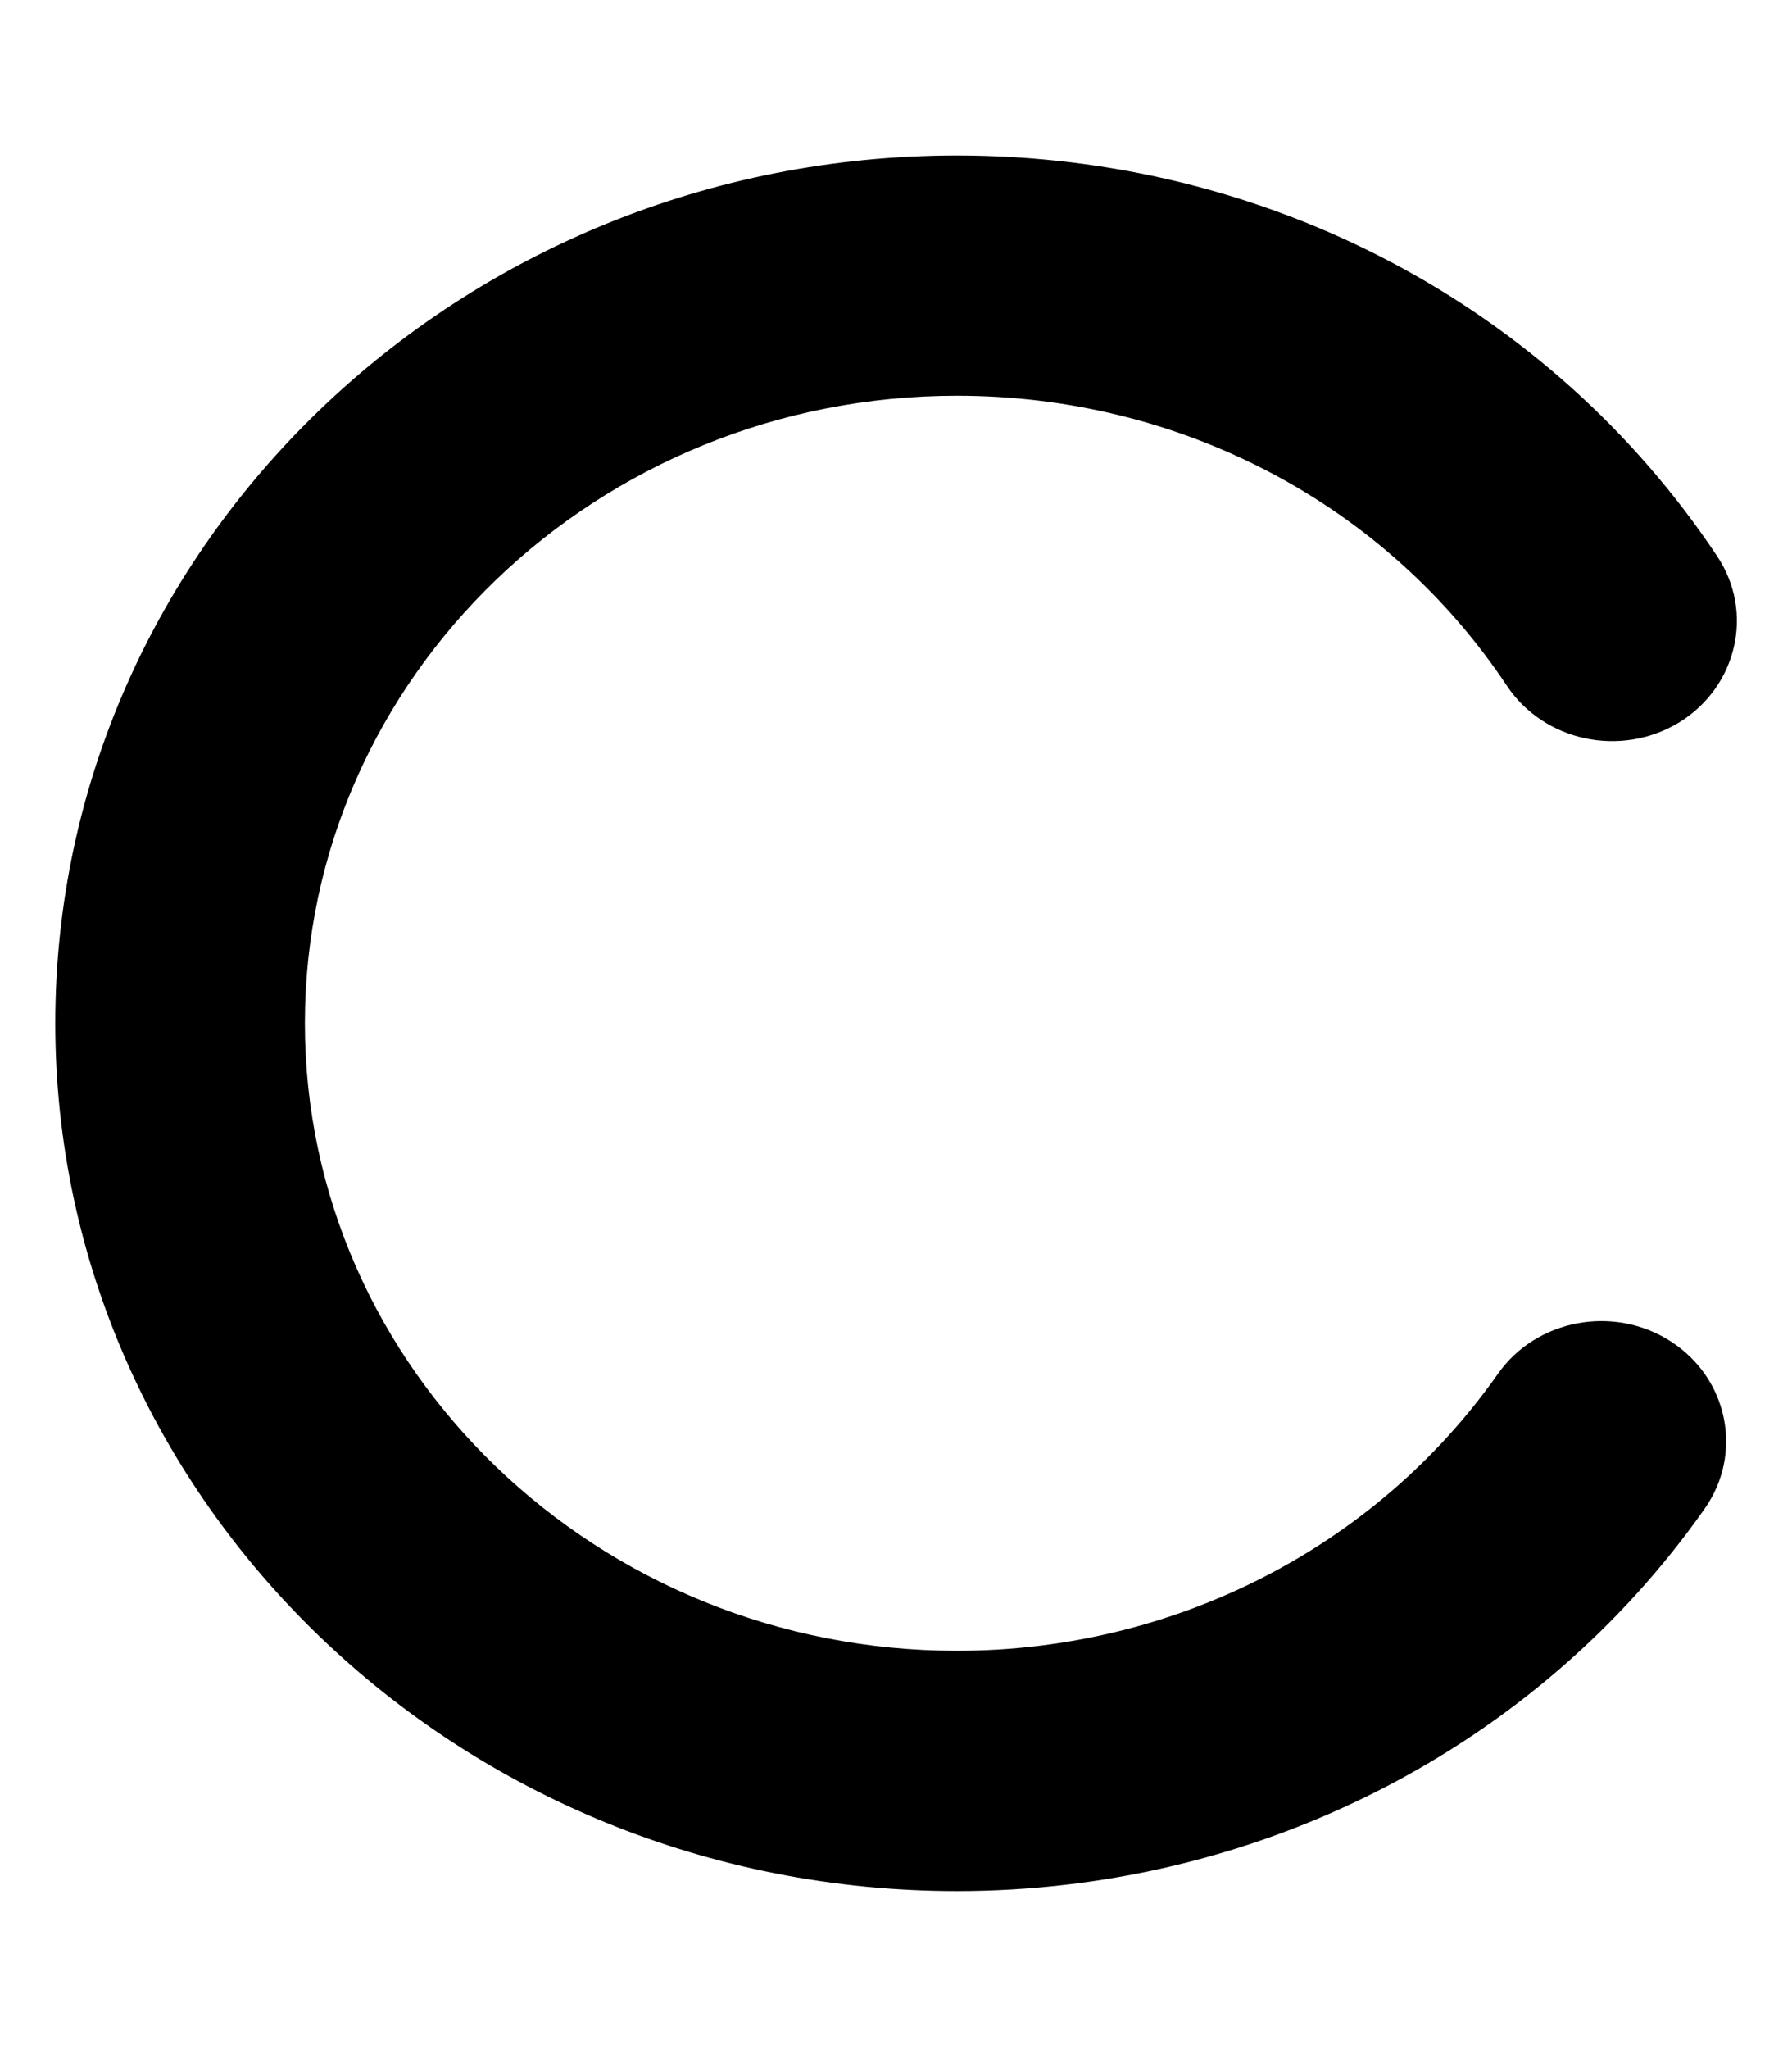 <svg width="7" height="8" viewBox="0 0 7 8" fill="none" xmlns="http://www.w3.org/2000/svg">
<path d="M6.56 2.82C6.332 2.959 6.031 2.895 5.886 2.677C5.414 1.968 4.612 1.545 3.738 1.545C2.334 1.545 1.191 2.644 1.191 3.995C1.191 5.346 2.334 6.445 3.738 6.445C4.586 6.445 5.375 6.041 5.851 5.364C6.001 5.15 6.305 5.093 6.528 5.238C6.751 5.383 6.81 5.675 6.659 5.89C6.002 6.825 4.91 7.383 3.738 7.383C1.796 7.383 0.216 5.863 0.216 3.995C0.216 2.127 1.796 0.607 3.738 0.607C4.946 0.607 6.056 1.192 6.708 2.172C6.853 2.39 6.786 2.68 6.56 2.82Z" fill="black"/>
</svg>
